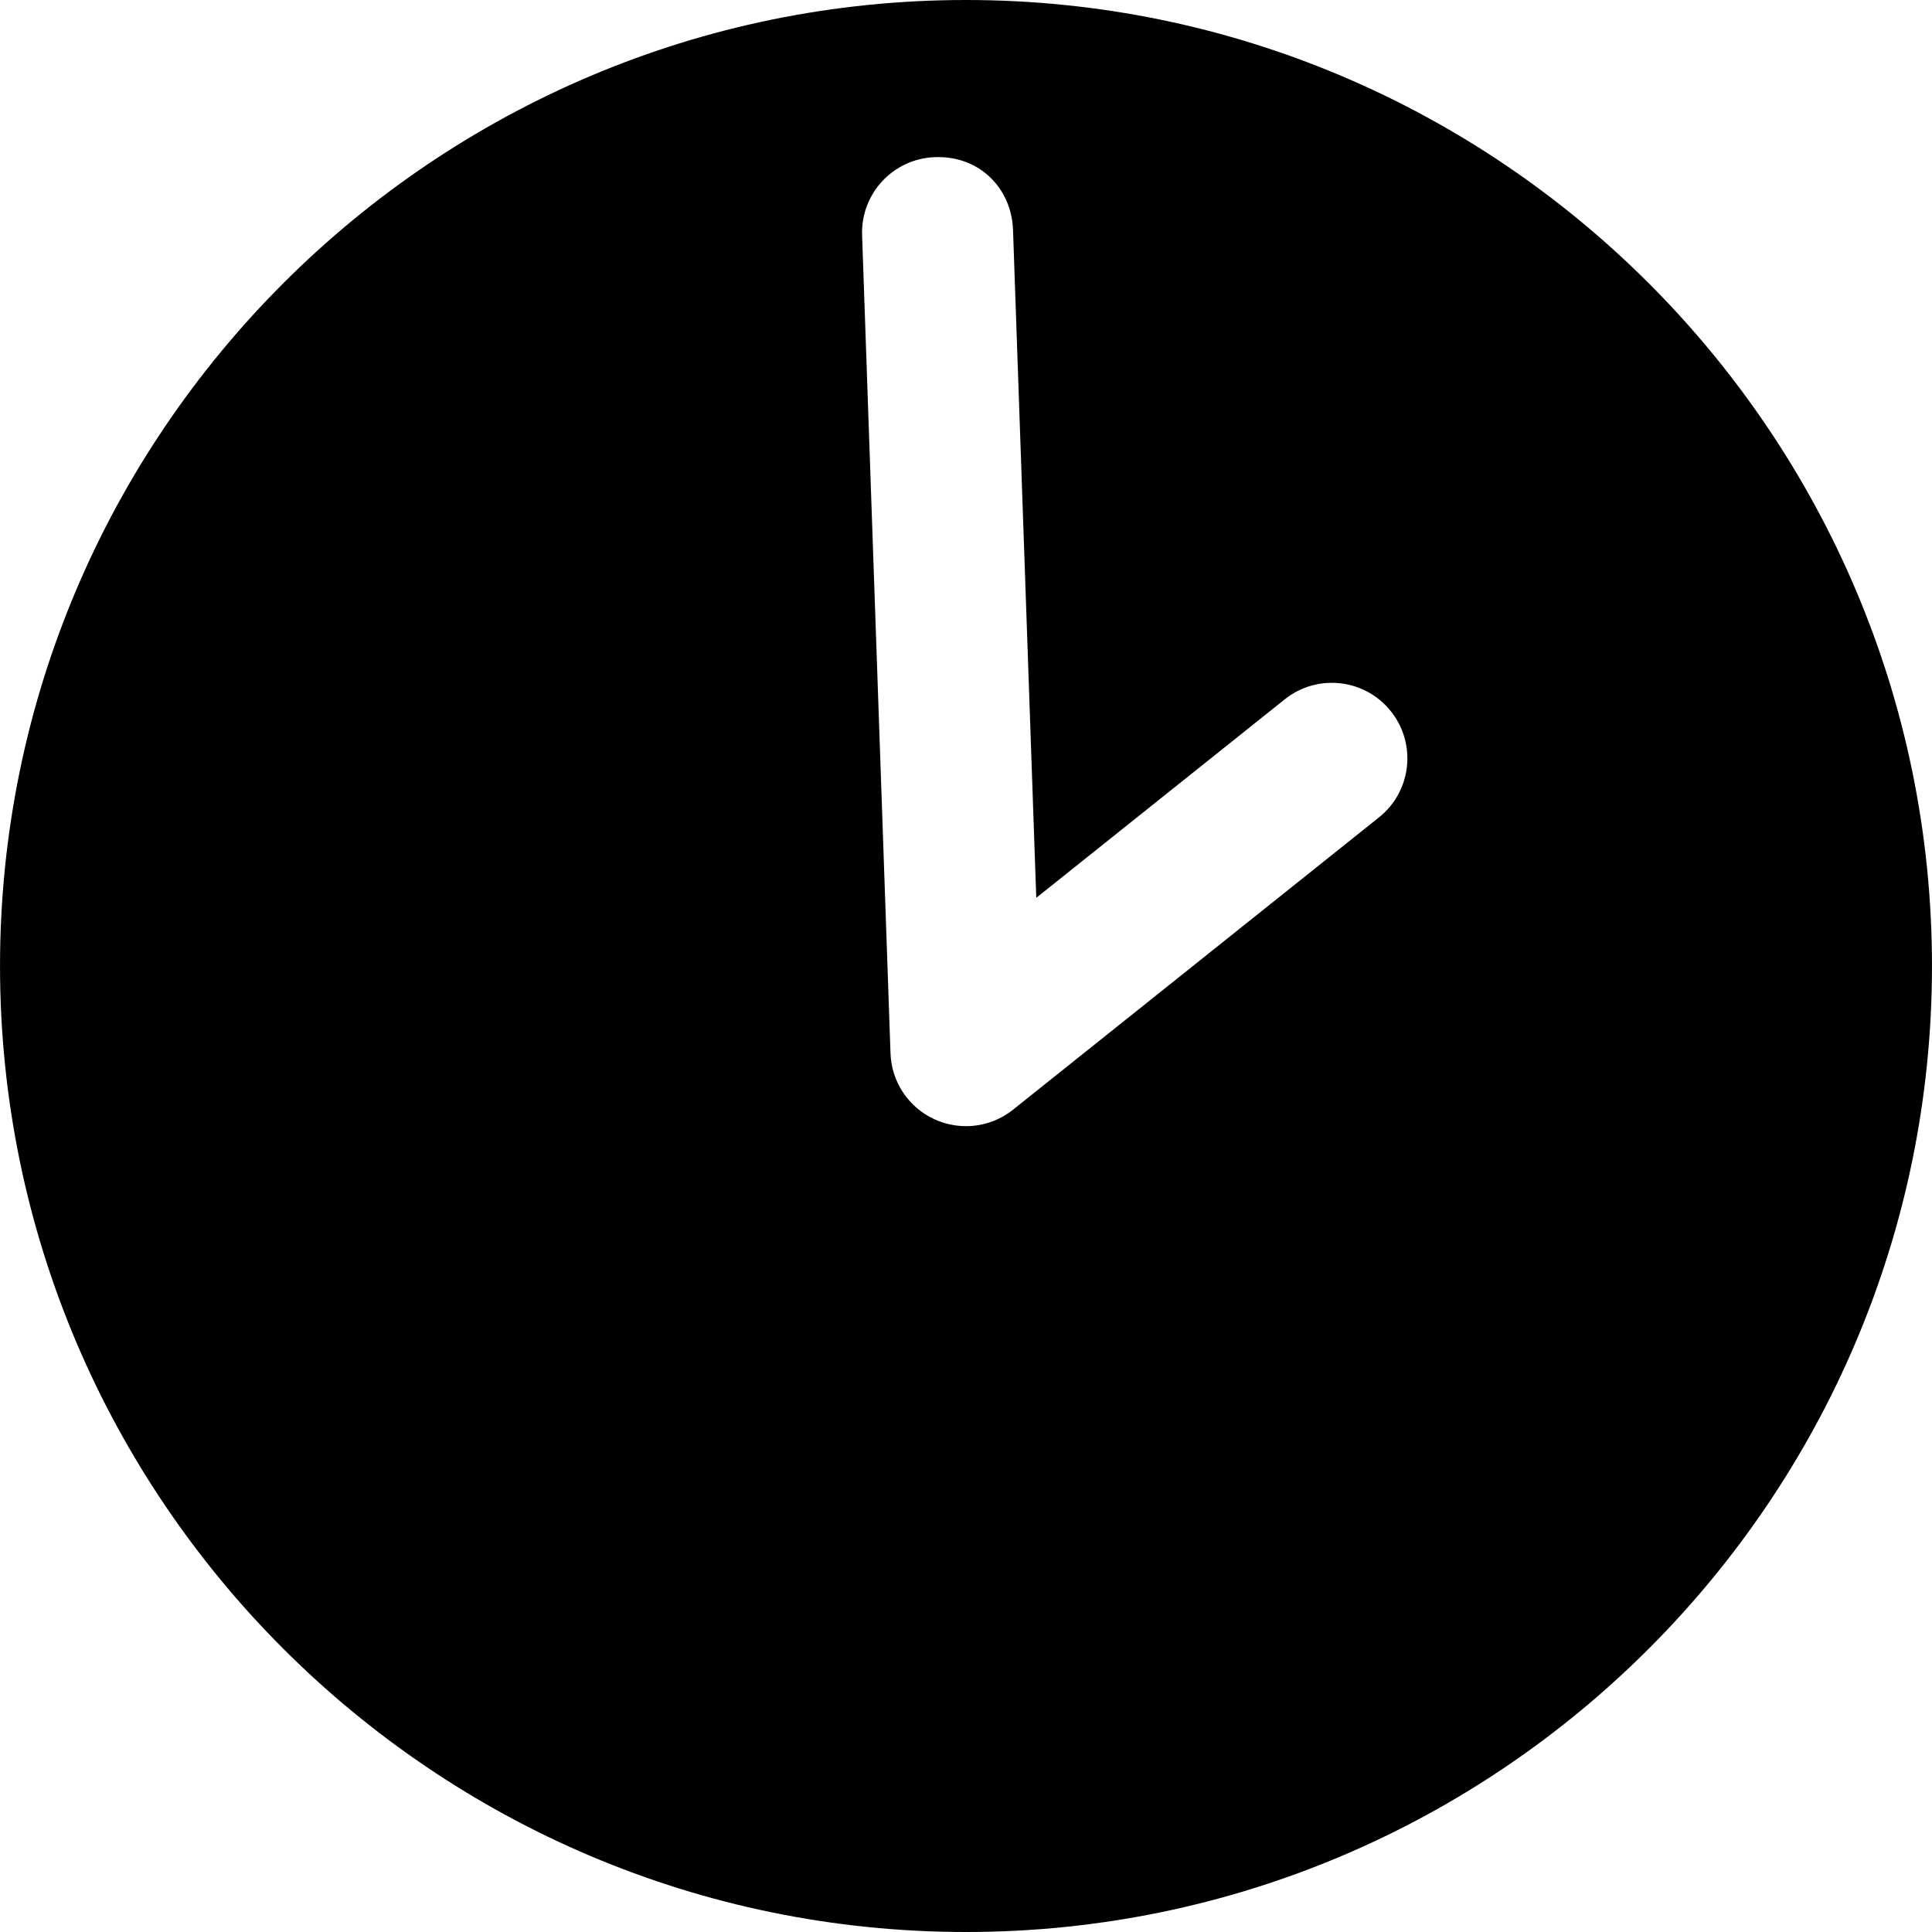 <svg id="Слой_1" enable-background="new 0 0 512 512" height="512" viewBox="0 0 512 512" width="512" xmlns="http://www.w3.org/2000/svg"><g><path d="m256.01 512c141.158 0 255.985-114.846 255.985-256.005s-114.827-255.995-255.985-255.995c-141.159 0-256.005 114.837-256.005 255.995s114.846 256.005 256.005 256.005zm-8.25-470.352c11.807-.459 20.33 8.269 20.702 19.314l6.158 176.971 65.839-52.595c8.66-6.92 21.249-5.483 28.13 3.147 6.901 8.64 5.493 21.23-3.147 28.13l-96.96 77.45c-3.616 2.893-8.034 4.379-12.491 4.379-2.835 0-5.689-.606-8.367-1.828-6.881-3.167-11.377-9.93-11.631-17.496l-7.526-216.771c-.392-11.044 8.249-20.32 19.293-20.701z" fill="rgb(0,0,0)"/></g></svg>